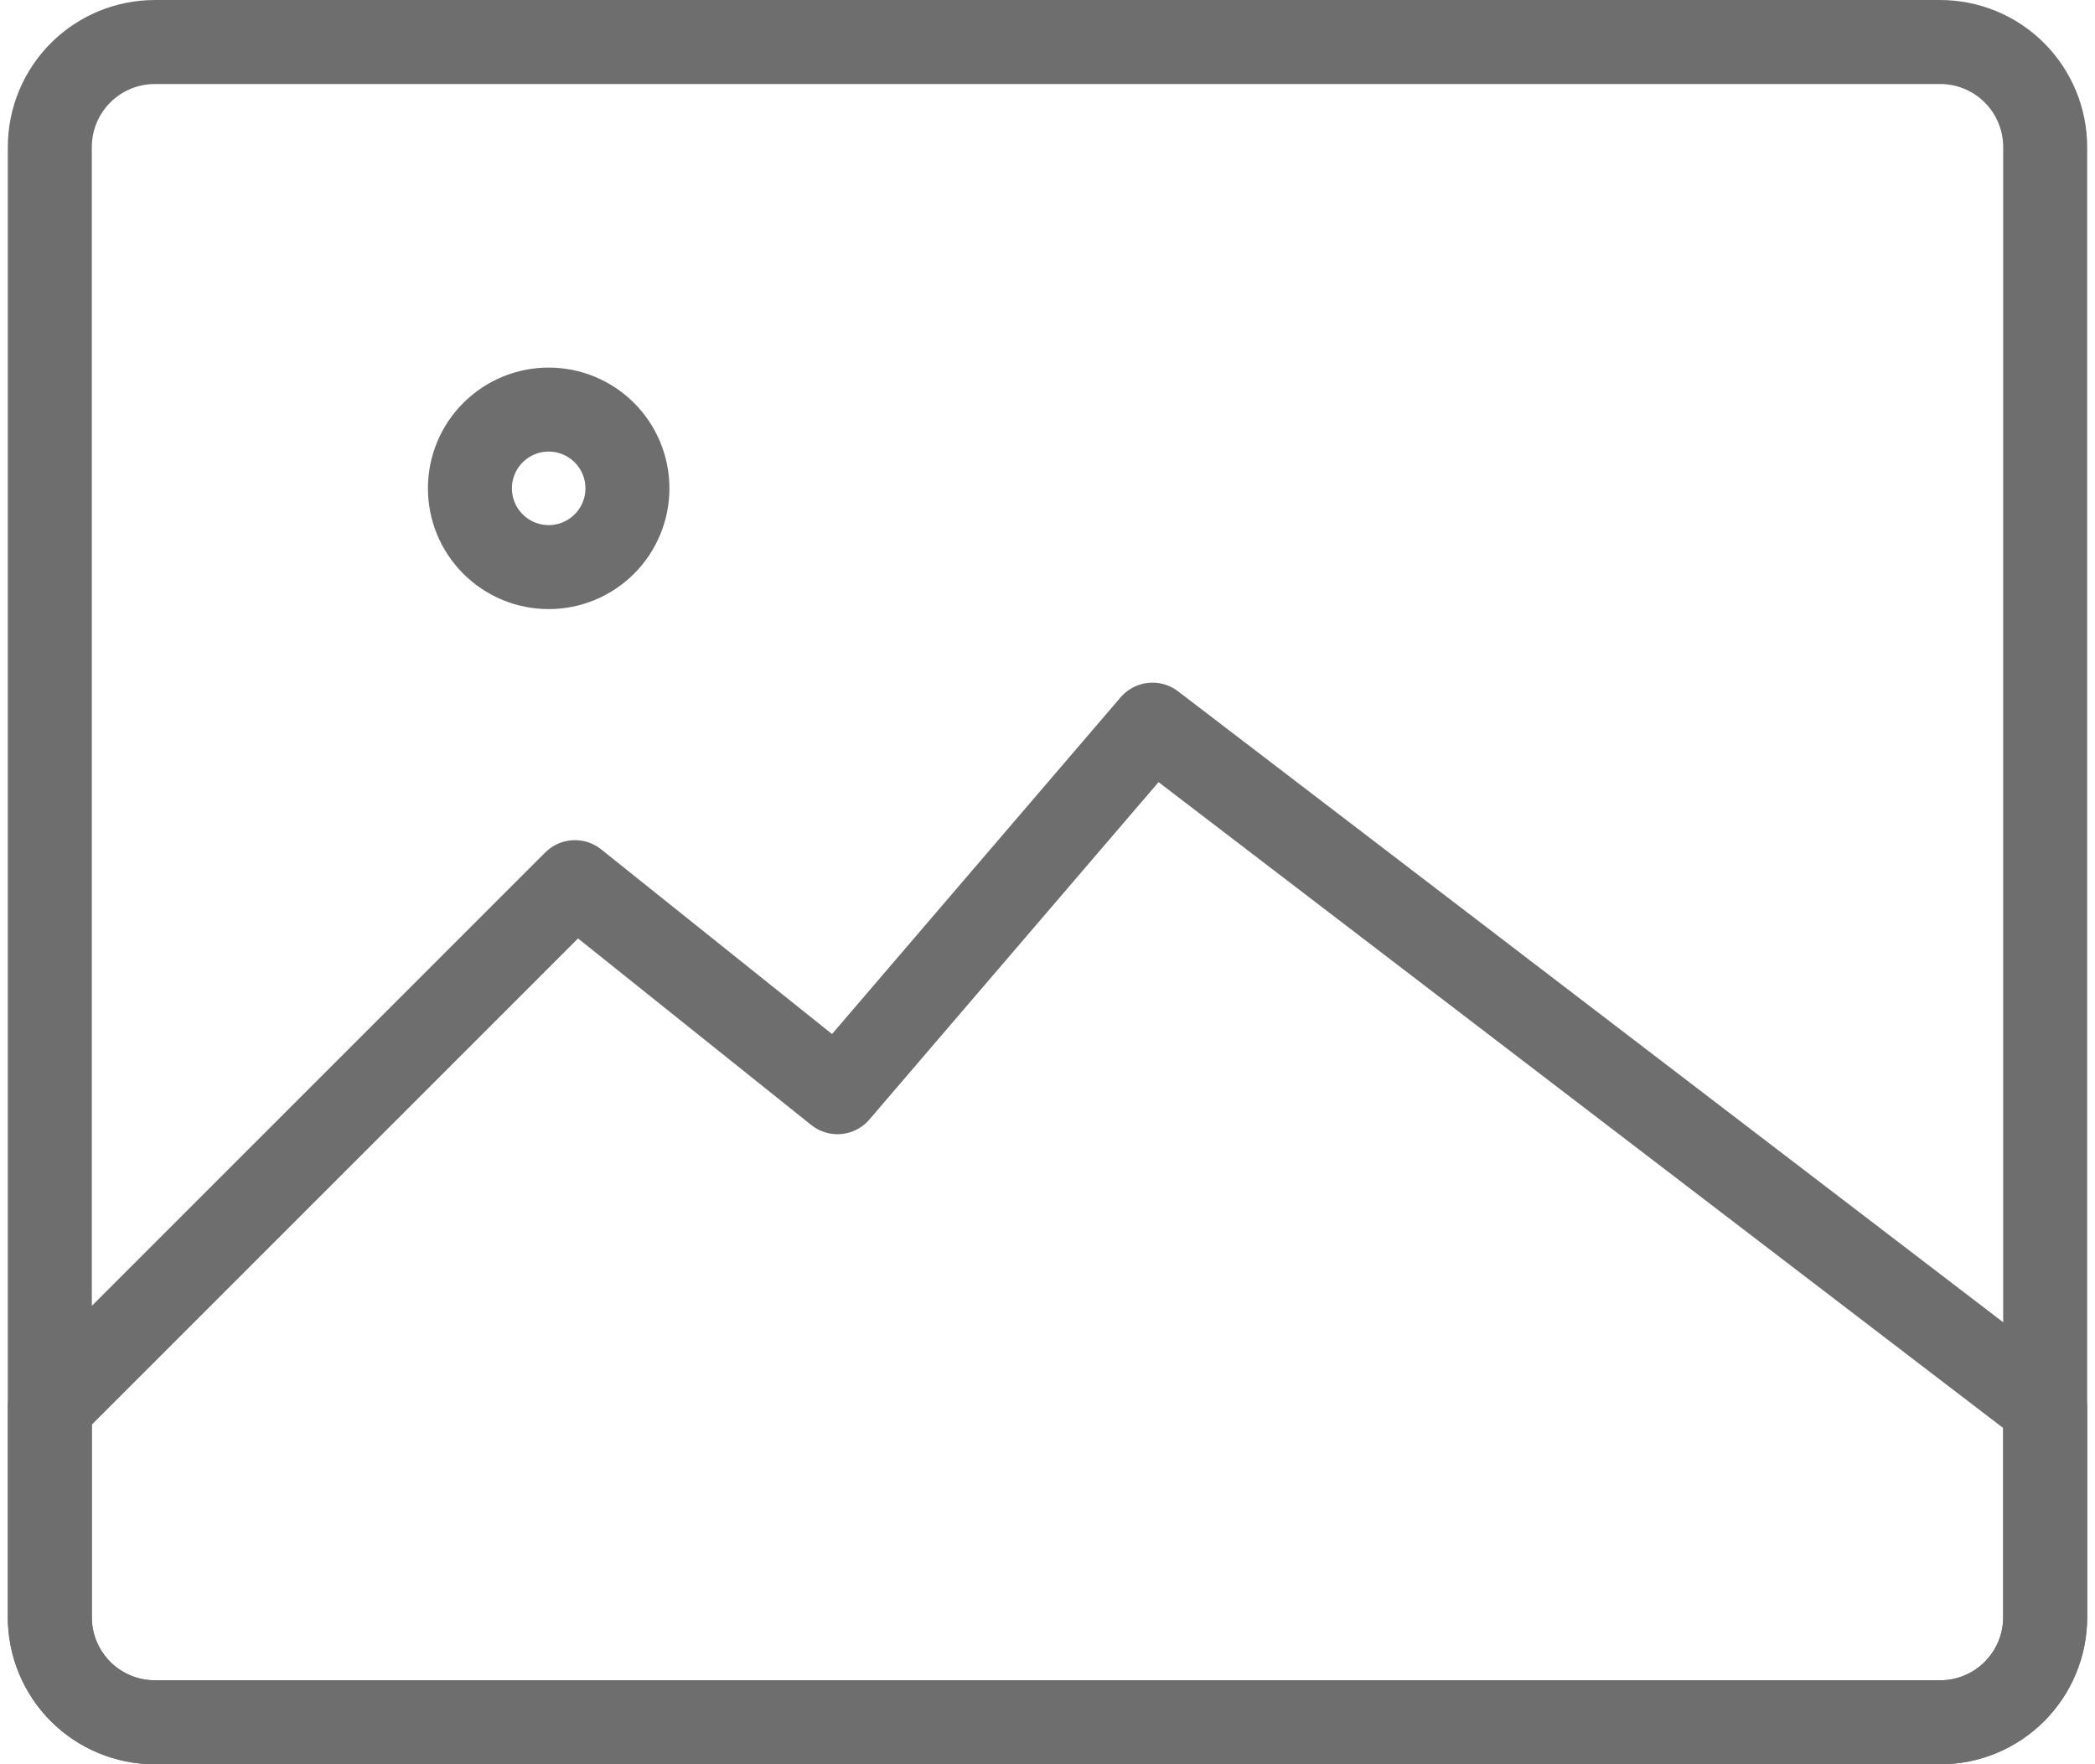 <svg width="61.07" height="51.43" viewBox="0 0 64 54" fill="none" xmlns="http://www.w3.org/2000/svg">
<path d="M1.464 4.5C1.464 3.648 1.803 2.83 2.406 2.227C3.009 1.624 3.826 1.286 4.679 1.286H59.322C60.174 1.286 60.992 1.624 61.594 2.227C62.197 2.83 62.536 3.648 62.536 4.5V49.5C62.536 50.352 62.197 51.17 61.594 51.773C60.992 52.376 60.174 52.714 59.322 52.714H4.679C3.826 52.714 3.009 52.376 2.406 51.773C1.803 51.17 1.464 50.352 1.464 49.5V4.5Z" stroke="#6E6E6E" stroke-width="2.571" stroke-linecap="round" stroke-linejoin="round"/>
<path d="M16.732 17.357C17.372 17.357 17.985 17.103 18.437 16.651C18.889 16.199 19.143 15.586 19.143 14.947C19.143 14.307 18.889 13.694 18.437 13.242C17.985 12.79 17.372 12.536 16.732 12.536C16.093 12.536 15.48 12.79 15.028 13.242C14.575 13.694 14.322 14.307 14.322 14.947C14.322 15.586 14.575 16.199 15.028 16.651C15.48 17.103 16.093 17.357 16.732 17.357Z" stroke="#6E6E6E" stroke-width="2.571" stroke-linecap="round" stroke-linejoin="round"/>
<path d="M17.536 27L25.572 33.429L35.214 22.179L62.536 43.071V49.5C62.536 50.352 62.197 51.17 61.594 51.773C60.992 52.376 60.174 52.714 59.322 52.714H4.679C3.826 52.714 3.009 52.376 2.406 51.773C1.803 51.17 1.464 50.352 1.464 49.5V43.071L17.536 27Z" stroke="#6E6E6E" stroke-width="2.571" stroke-linejoin="round"/>
</svg>


